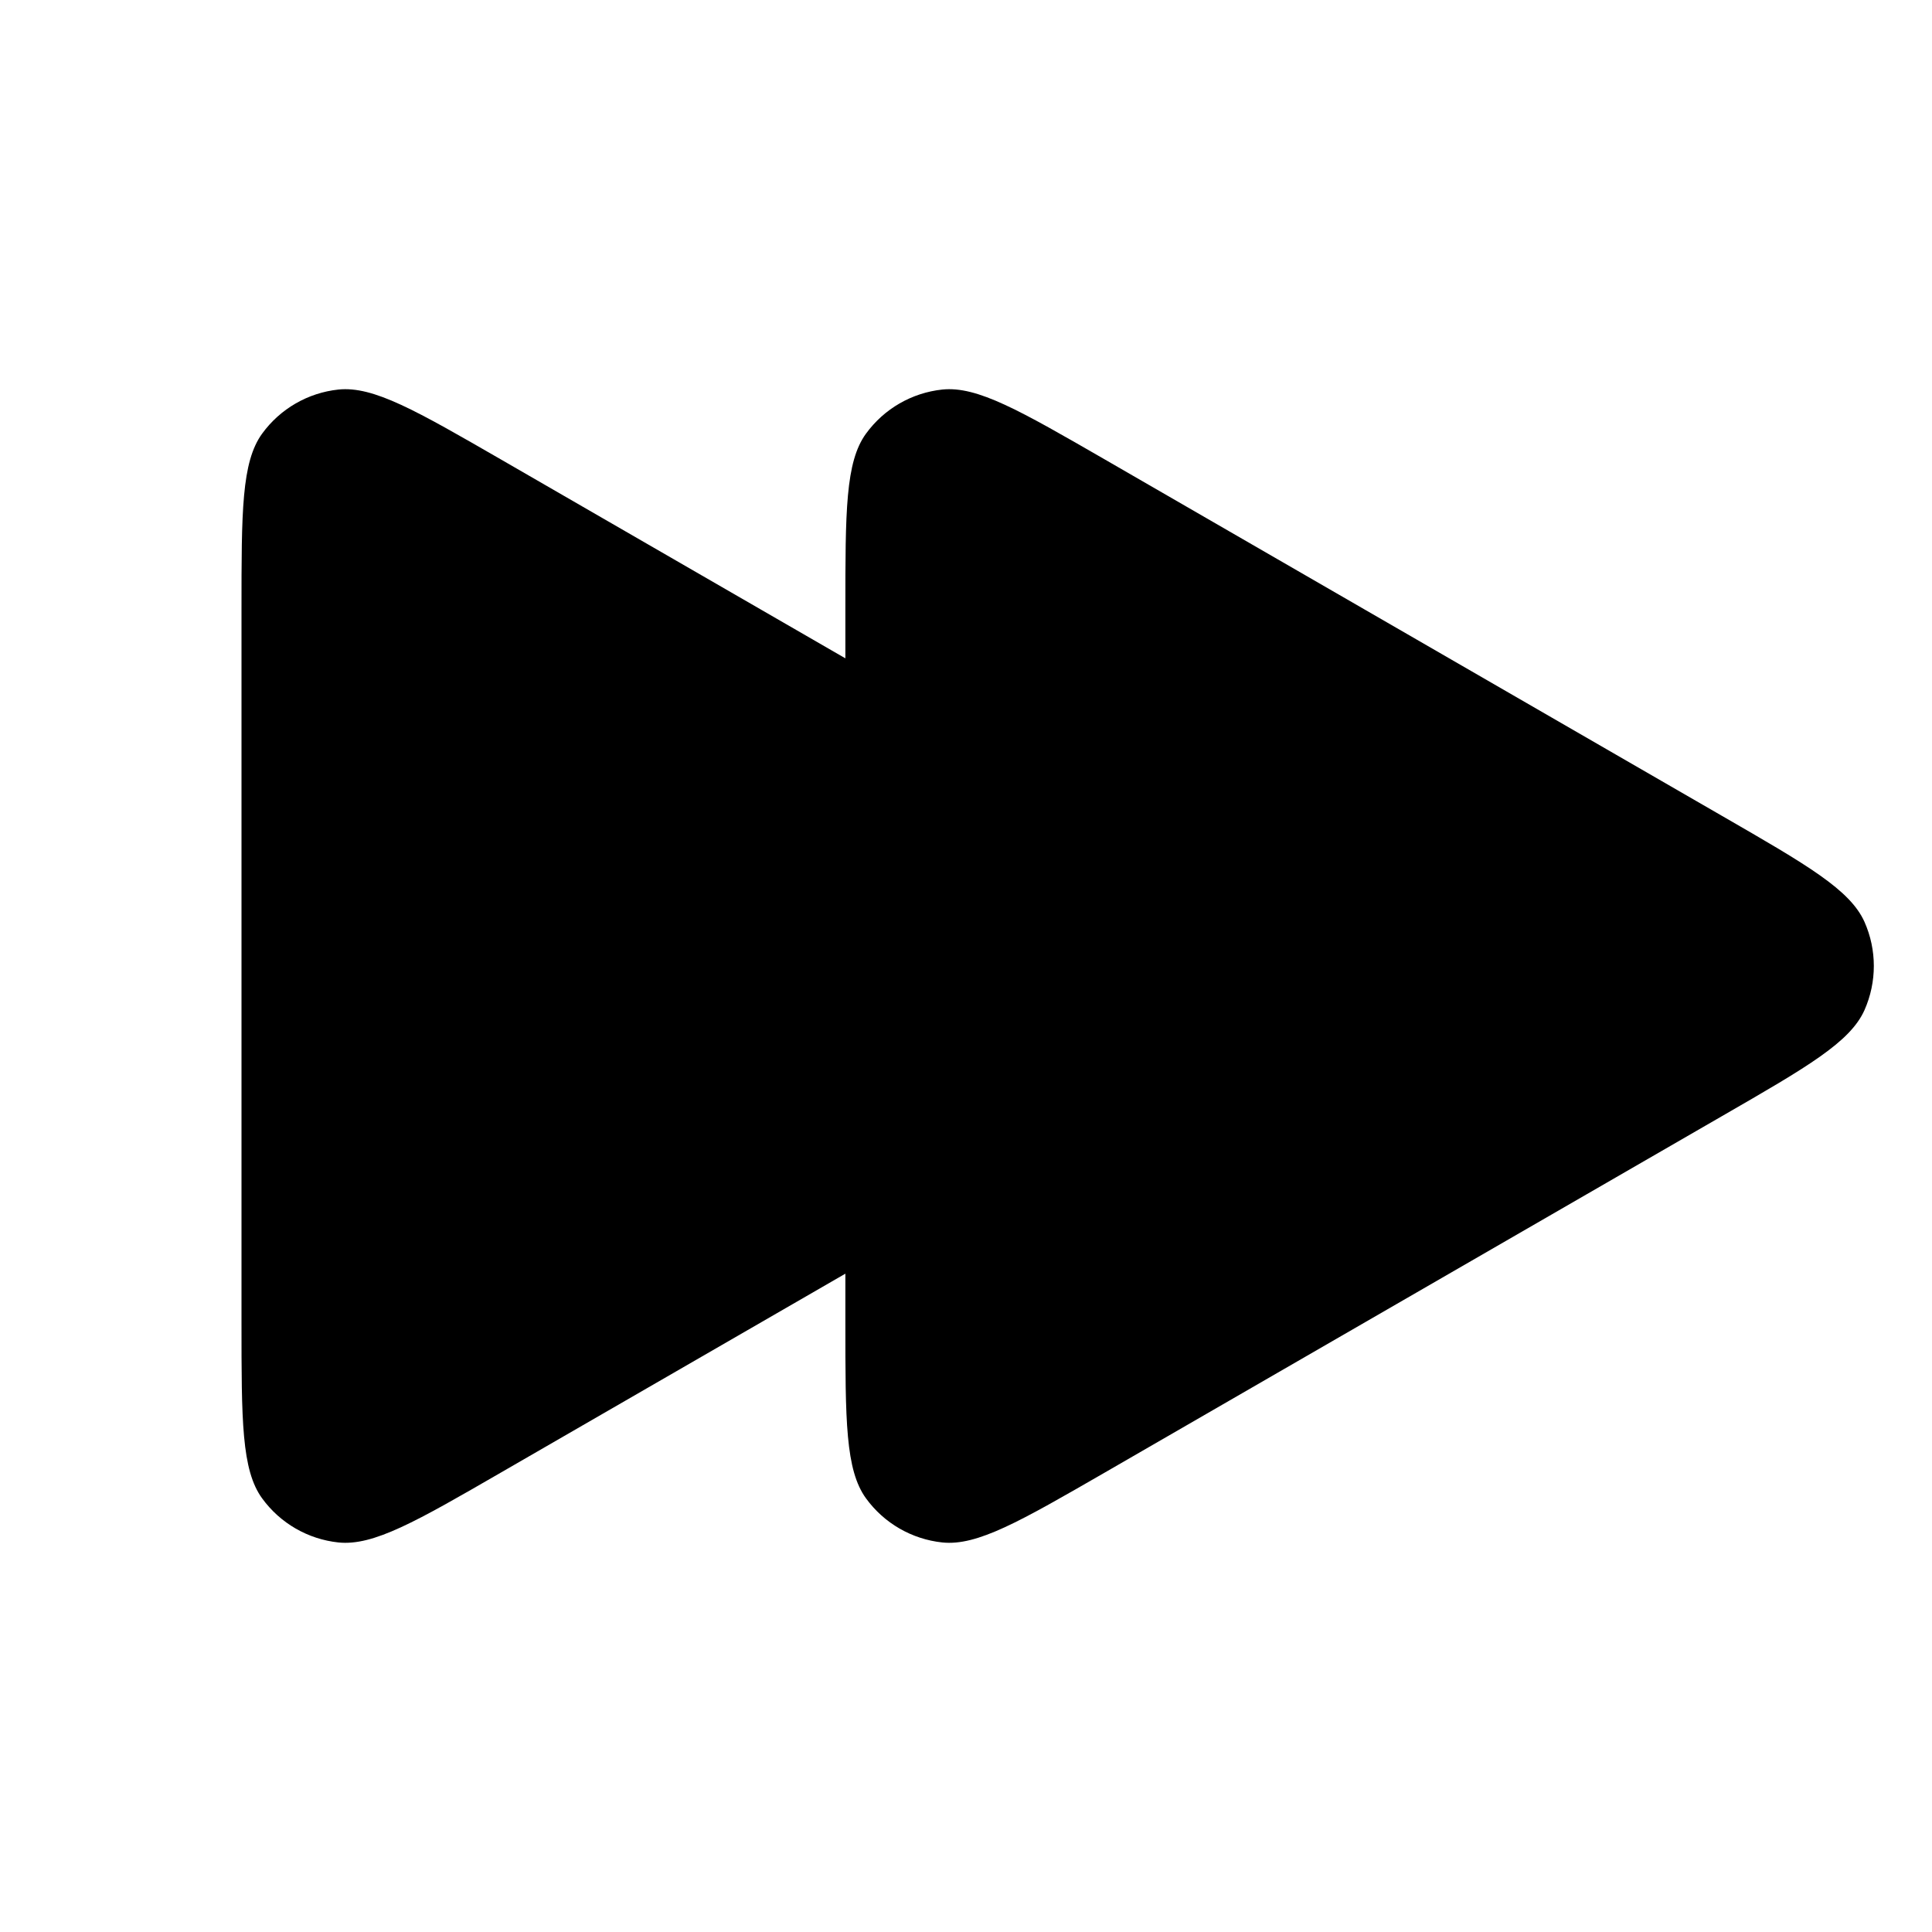 <svg xmlns="http://www.w3.org/2000/svg" width="16" height="16" fill="currentColor" viewBox="0 0 16 16">
  <path d="M15.441 8.365C15.322 8.631 14.969 8.835 14.263 9.242L9.153 12.193C8.447 12.6 8.094 12.804 7.804 12.774C7.551 12.747 7.322 12.615 7.172 12.409C7.001 12.173 7.001 11.766 7.001 10.95V10.548L4.152 12.193C3.446 12.601 3.093 12.804 2.803 12.774C2.55 12.747 2.321 12.615 2.171 12.409C2 12.174 2 11.766 2 10.95L2 5.05C2 4.234 2 3.827 2.171 3.591C2.321 3.385 2.55 3.253 2.803 3.226C3.093 3.196 3.446 3.4 4.152 3.807L7.001 5.452V5.049C7.001 4.234 7.001 3.826 7.172 3.591C7.322 3.385 7.551 3.253 7.804 3.226C8.094 3.196 8.447 3.4 9.153 3.807L14.263 6.758C14.969 7.165 15.322 7.369 15.441 7.635C15.544 7.867 15.544 8.132 15.441 8.365Z"/>
</svg>